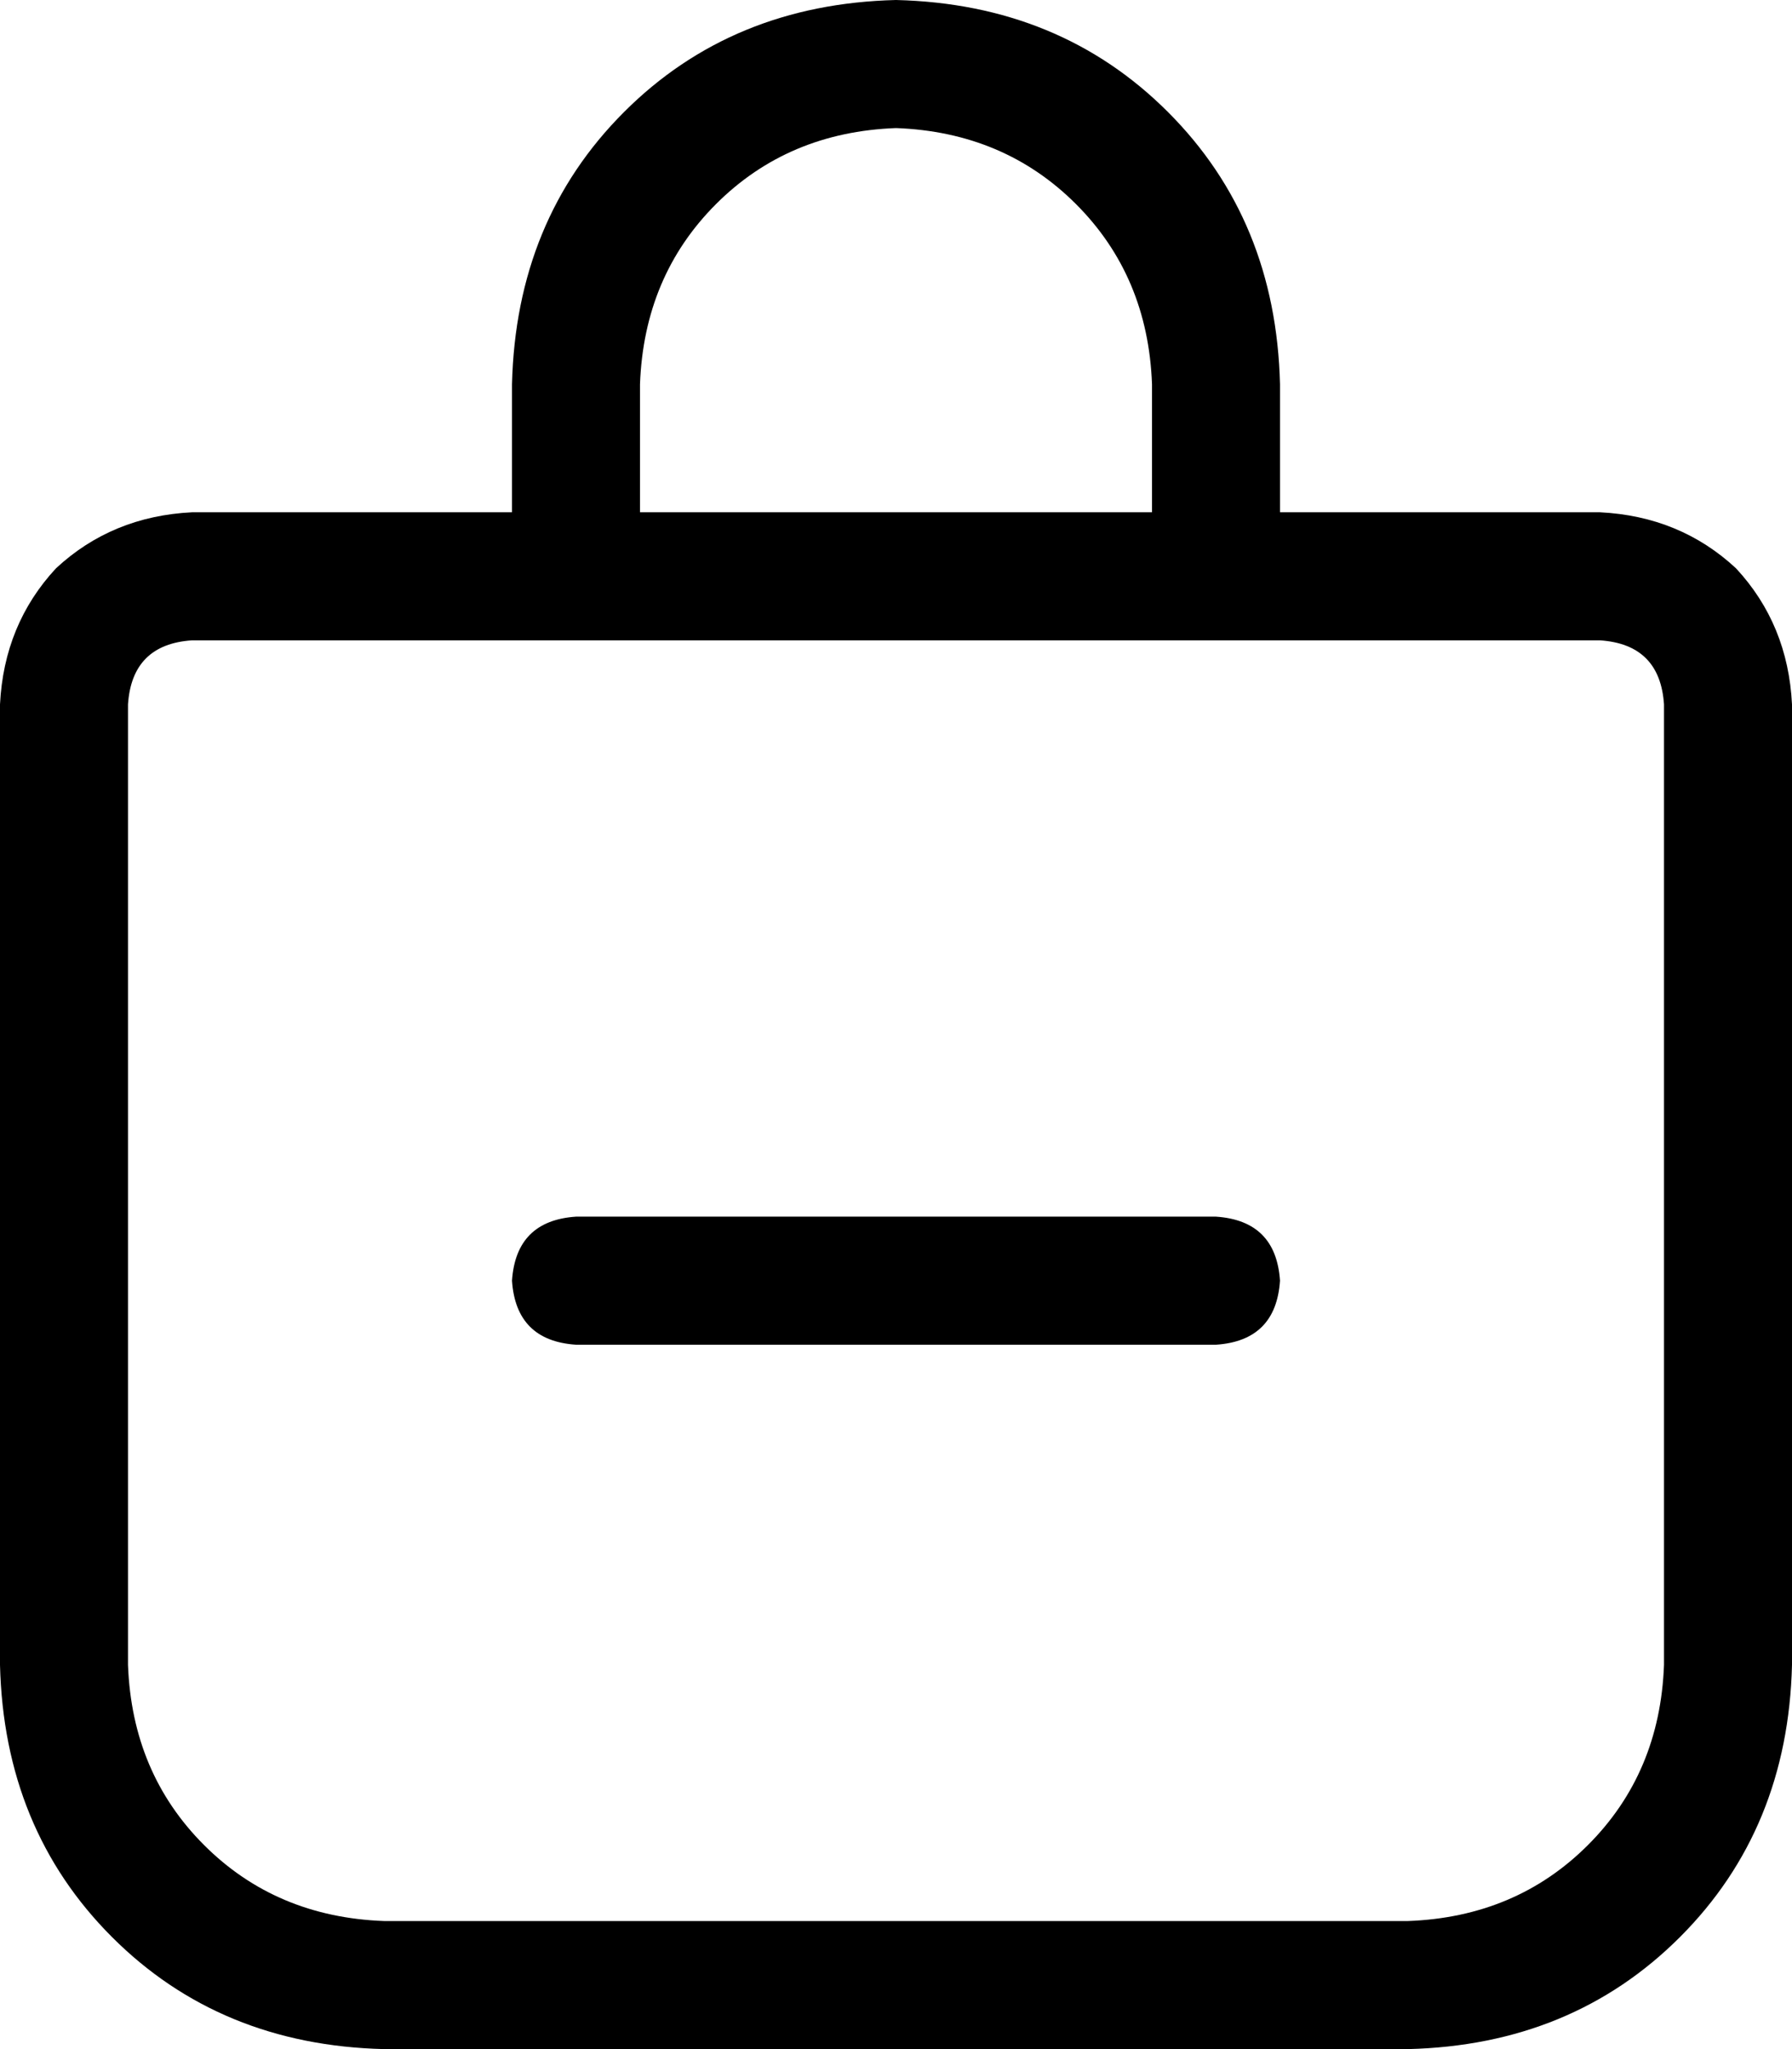 <svg xmlns="http://www.w3.org/2000/svg" viewBox="0 0 448 512">
  <path d="M 224 32 Q 251 33 269 51 L 269 51 L 269 51 Q 287 69 288 96 L 288 128 L 288 128 L 160 128 L 160 128 L 160 96 L 160 96 Q 161 69 179 51 Q 197 33 224 32 L 224 32 Z M 128 96 L 128 128 L 128 96 L 128 128 L 48 128 L 48 128 Q 28 129 14 142 Q 1 156 0 176 L 0 416 L 0 416 Q 1 457 28 484 Q 55 511 96 512 L 352 512 L 352 512 Q 393 511 420 484 Q 447 457 448 416 L 448 176 L 448 176 Q 447 156 434 142 Q 420 129 400 128 L 320 128 L 320 128 L 320 96 L 320 96 Q 319 55 292 28 Q 265 1 224 0 Q 183 1 156 28 Q 129 55 128 96 L 128 96 Z M 48 160 L 144 160 L 48 160 L 400 160 Q 415 161 416 176 L 416 416 L 416 416 Q 415 443 397 461 Q 379 479 352 480 L 96 480 L 96 480 Q 69 479 51 461 Q 33 443 32 416 L 32 176 L 32 176 Q 33 161 48 160 L 48 160 Z M 144 304 Q 129 305 128 320 Q 129 335 144 336 L 304 336 L 304 336 Q 319 335 320 320 Q 319 305 304 304 L 144 304 L 144 304 Z" />
</svg>